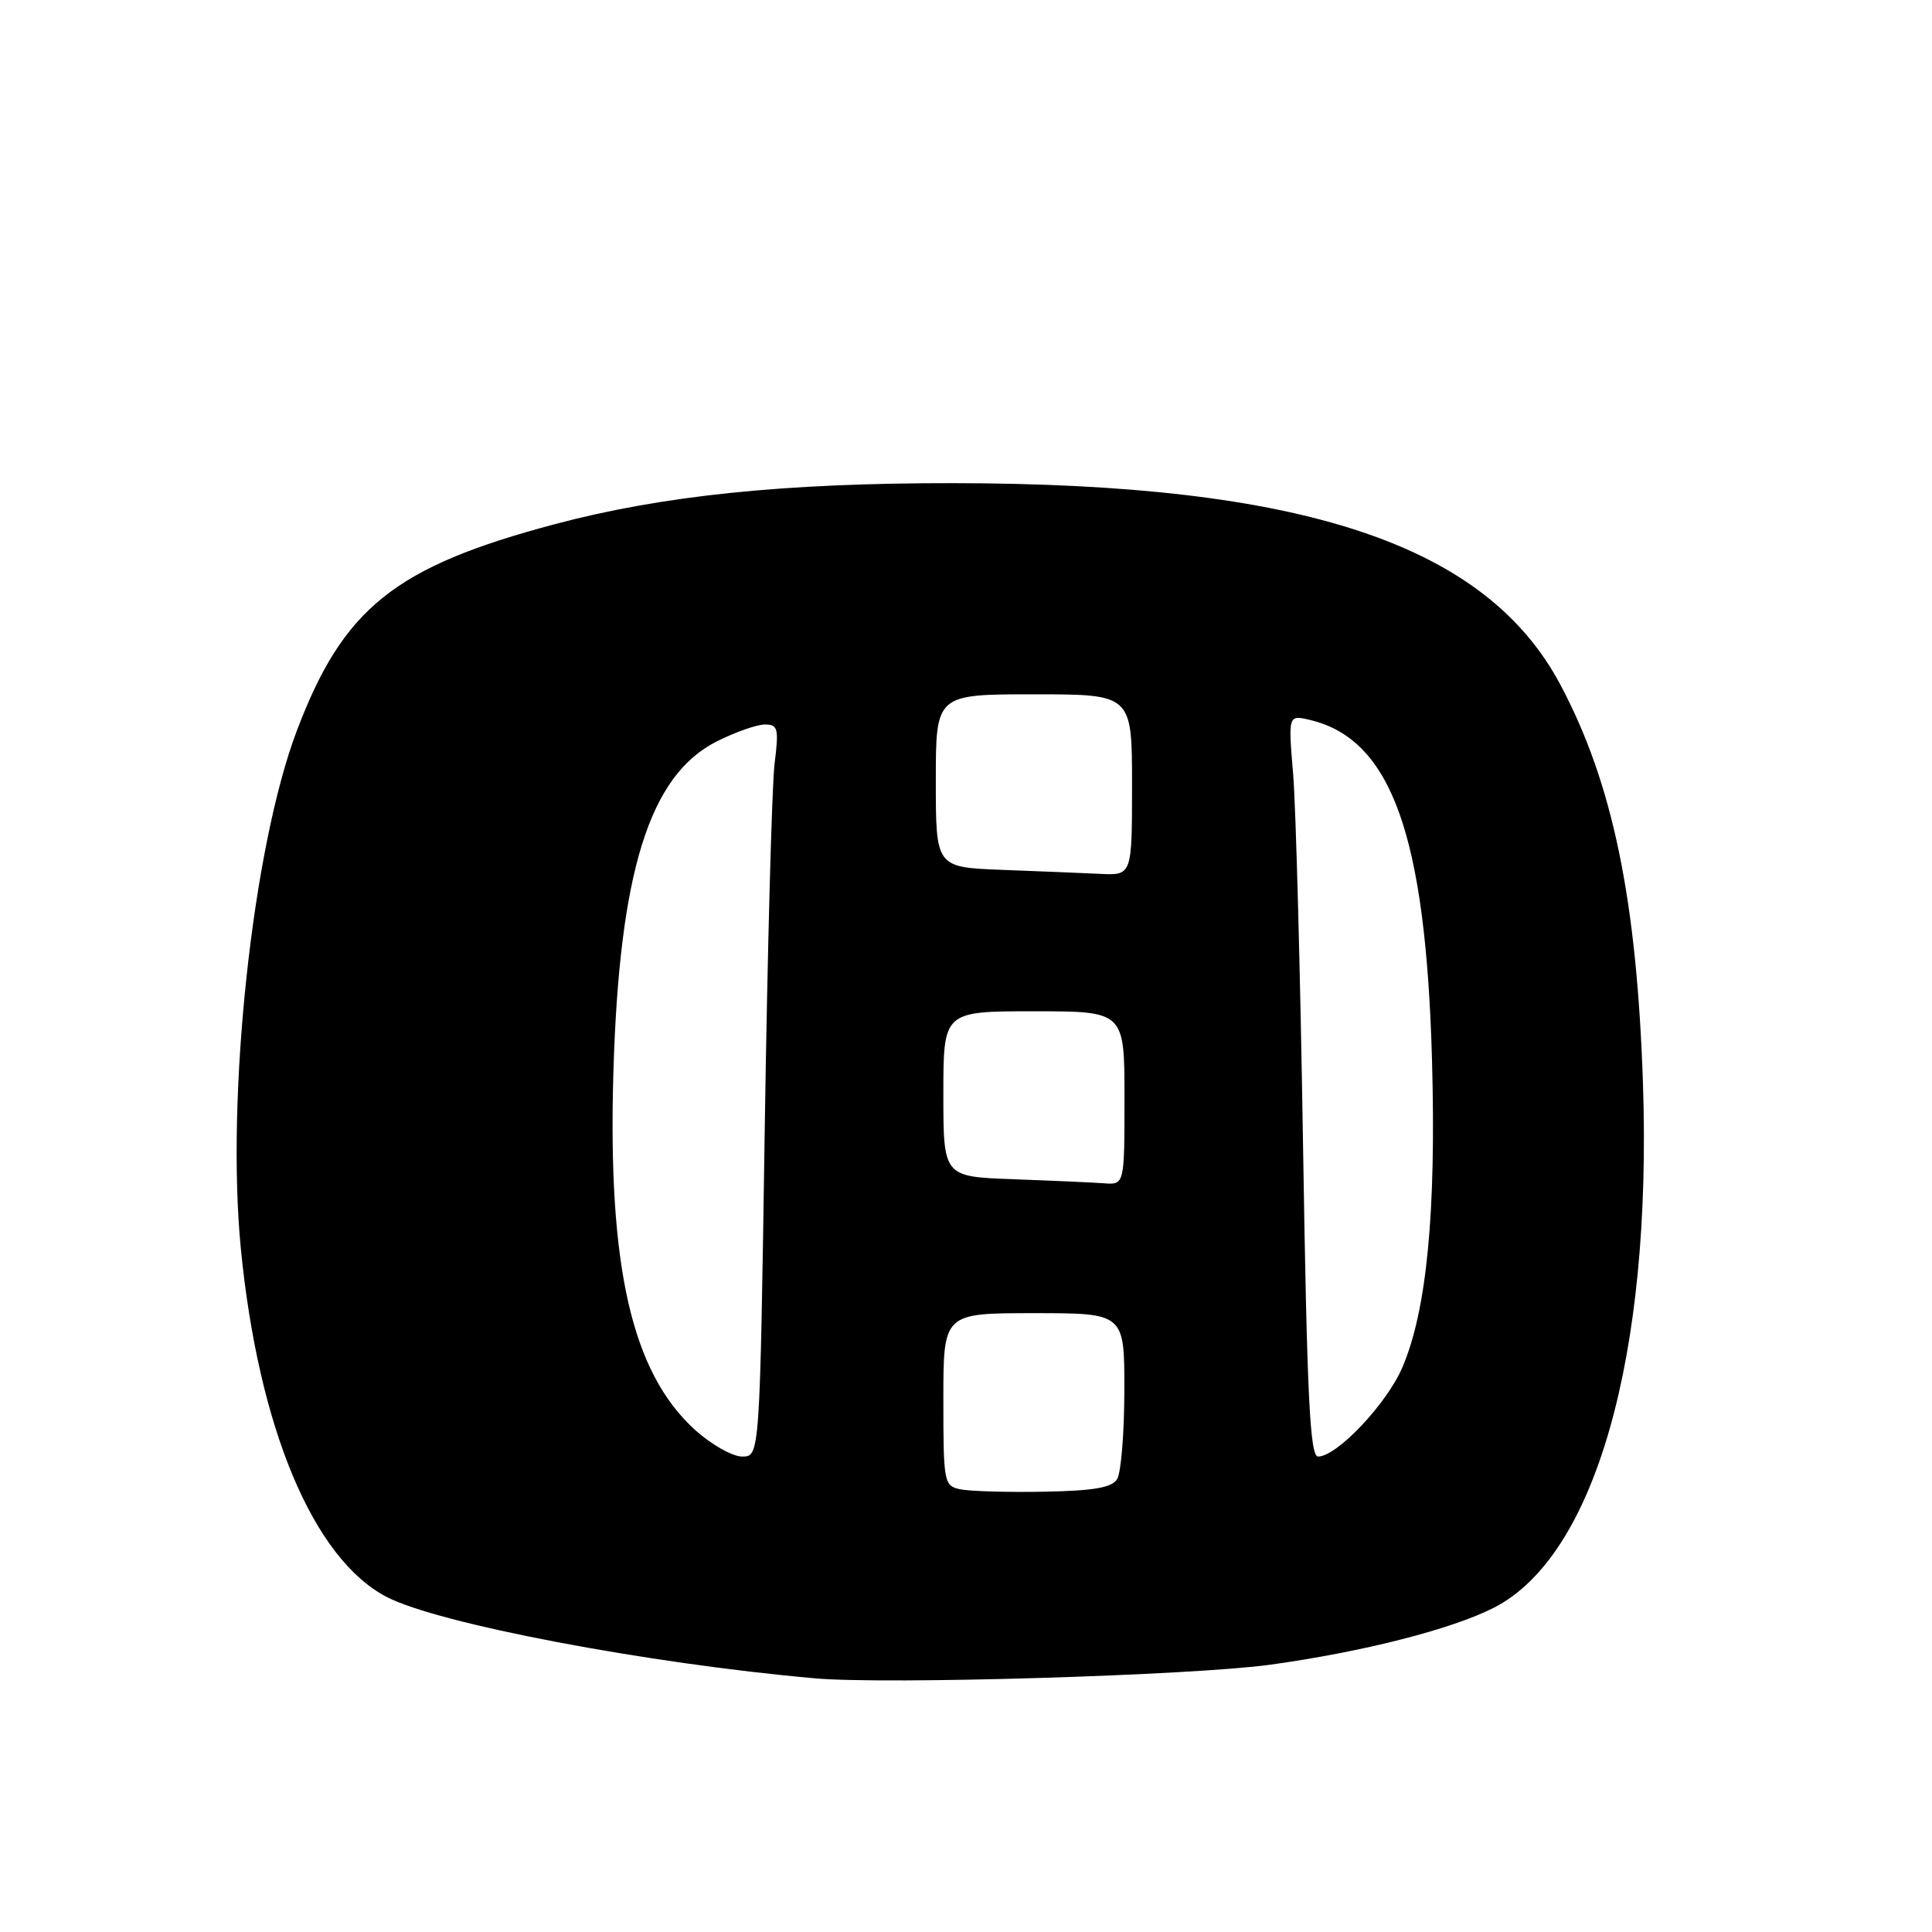 <?xml version="1.0" encoding="UTF-8" standalone="no"?>
<!DOCTYPE svg PUBLIC "-//W3C//DTD SVG 1.1//EN" "http://www.w3.org/Graphics/SVG/1.1/DTD/svg11.dtd" >
<svg xmlns="http://www.w3.org/2000/svg" xmlns:xlink="http://www.w3.org/1999/xlink" version="1.1" viewBox="0 0 256 256">
 <g >
 <path fill="currentColor"
d=" M 168.33 220.58 C 180.60 218.88 192.34 215.89 197.95 213.03 C 211.37 206.18 218.91 179.65 217.70 143.50 C 216.88 119.19 213.69 103.76 206.77 90.75 C 196.87 72.10 172.68 64.06 126.30 64.02 C 103.90 64.00 87.78 65.66 73.50 69.46 C 52.27 75.11 45.48 80.56 39.31 96.88 C 33.47 112.34 29.93 145.13 31.91 165.42 C 34.23 189.16 41.48 206.51 51.21 211.59 C 57.99 215.14 85.75 220.42 108.00 222.39 C 117.42 223.23 157.97 222.01 168.33 220.58 Z  M 127.25 197.34 C 125.08 196.88 125.00 196.48 125.00 185.43 C 125.00 174.00 125.00 174.00 137.00 174.00 C 149.00 174.00 149.00 174.00 148.98 184.25 C 148.98 189.89 148.54 195.18 148.02 196.00 C 147.31 197.13 144.88 197.54 138.29 197.66 C 133.45 197.75 128.49 197.60 127.25 197.34 Z  M 92.12 189.49 C 83.71 181.89 80.51 167.87 81.28 142.00 C 82.07 115.49 86.06 102.74 94.96 98.25 C 97.42 97.01 100.29 96.00 101.35 96.00 C 103.09 96.00 103.22 96.51 102.63 101.25 C 102.28 104.14 101.69 125.96 101.33 149.75 C 100.68 193.00 100.68 193.00 98.34 193.00 C 97.06 193.00 94.26 191.42 92.12 189.49 Z  M 172.66 151.75 C 172.30 129.06 171.71 106.95 171.35 102.60 C 170.69 94.71 170.69 94.71 173.59 95.40 C 184.37 97.97 188.92 110.66 189.75 140.50 C 190.31 160.63 189.05 173.69 185.81 181.21 C 183.75 186.02 177.14 193.00 174.66 193.00 C 173.57 193.00 173.19 185.21 172.66 151.75 Z  M 134.25 156.25 C 125.00 155.92 125.00 155.92 125.00 144.96 C 125.00 134.00 125.00 134.00 137.00 134.00 C 149.00 134.00 149.00 134.00 149.00 145.50 C 149.00 157.00 149.00 157.00 146.25 156.79 C 144.74 156.68 139.34 156.44 134.25 156.25 Z  M 132.75 115.26 C 124.00 114.92 124.00 114.92 124.00 103.46 C 124.00 92.00 124.00 92.00 137.00 92.00 C 150.00 92.00 150.00 92.00 150.00 104.00 C 150.00 116.00 150.00 116.00 145.75 115.79 C 143.41 115.68 137.56 115.44 132.75 115.26 Z "/>
</g>
</svg>